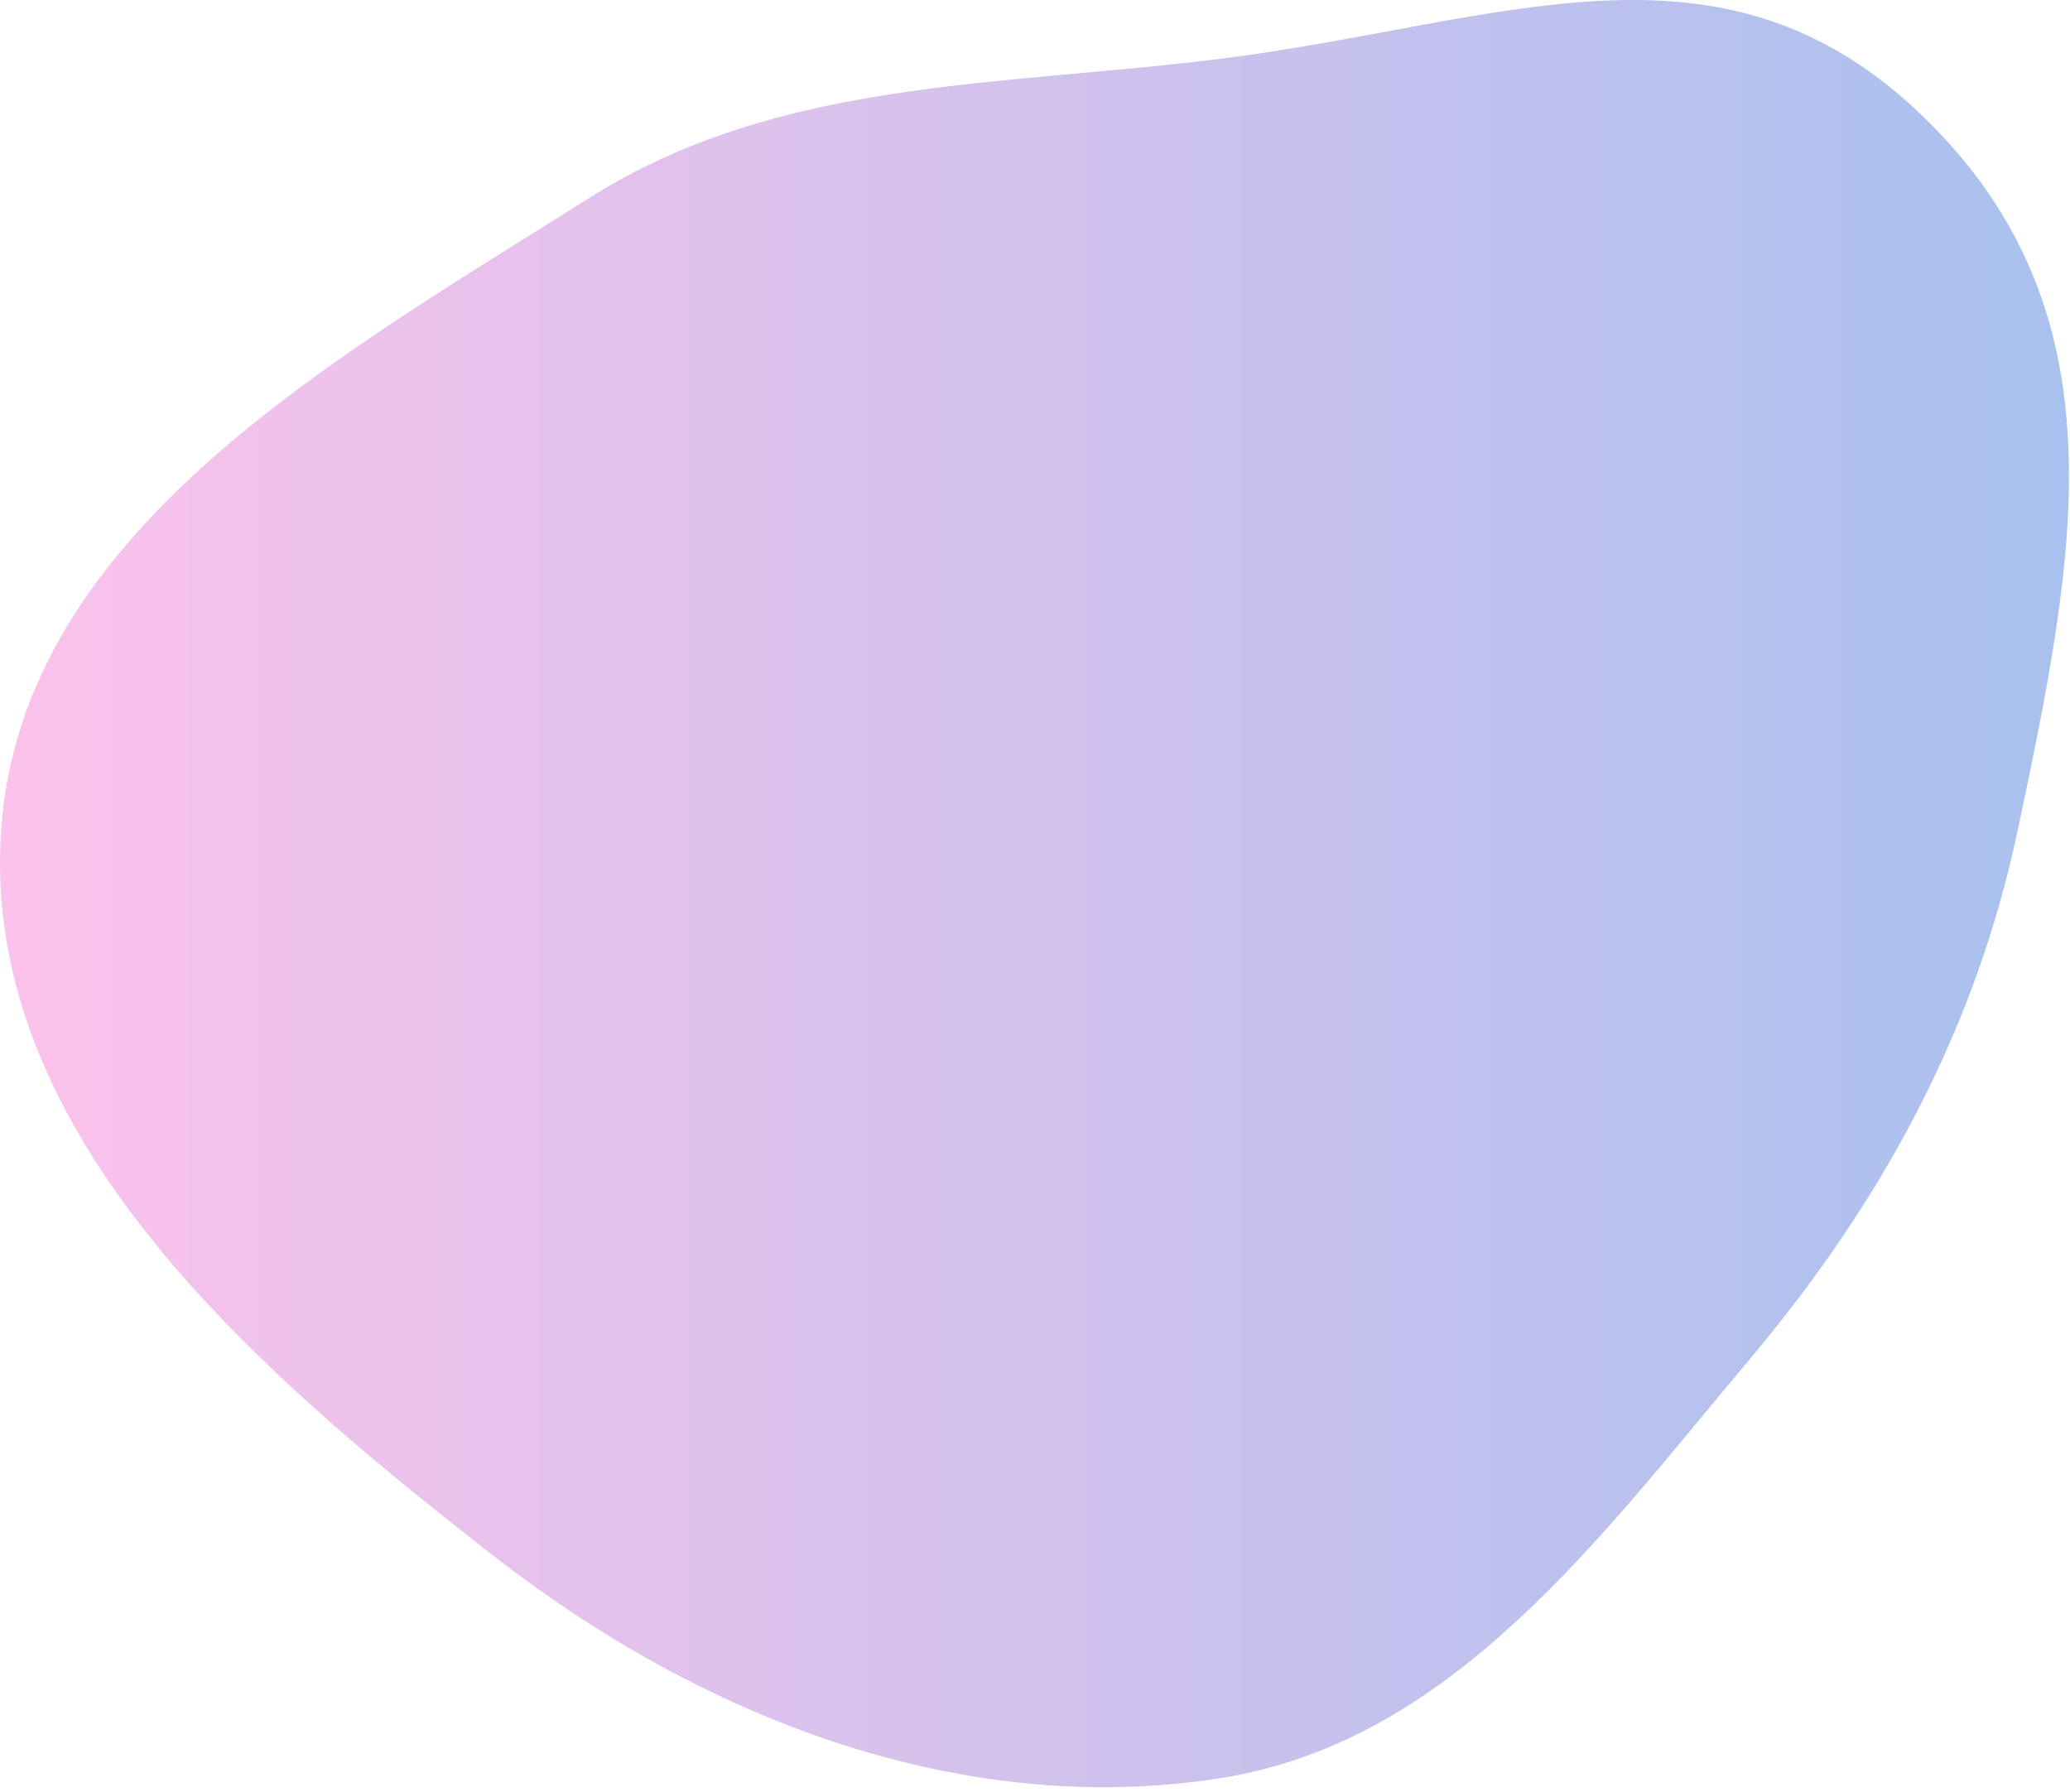 <svg width="394" height="341" viewBox="0 0 394 341" fill="none" xmlns="http://www.w3.org/2000/svg">
<path fill-rule="evenodd" clip-rule="evenodd" d="M232.355 11.18C285.62 4.492 327.404 -15.183 366 22.13C404.551 59.4 395.166 105.401 384.081 157.863C375.993 196.143 358.268 228.651 333.096 258.603C304.444 292.695 276.349 331.485 232.355 338.4C182.849 346.182 133.594 326.946 94.035 296.181C48.319 260.626 -3.828 215.636 0.222 157.863C4.202 101.089 64.046 68.073 112.16 37.67C148.214 14.887 190.037 16.494 232.355 11.18Z" fill="url(#paint0_linear_691_136)"/>
<defs>
<linearGradient id="paint0_linear_691_136" x1="0" y1="163.631" x2="406" y2="163.631" gradientUnits="userSpaceOnUse">
<stop stop-color="#FBC2EB"/>
<stop offset="1" stop-color="#A6C1EE"/>
</linearGradient>
</defs>
</svg>
